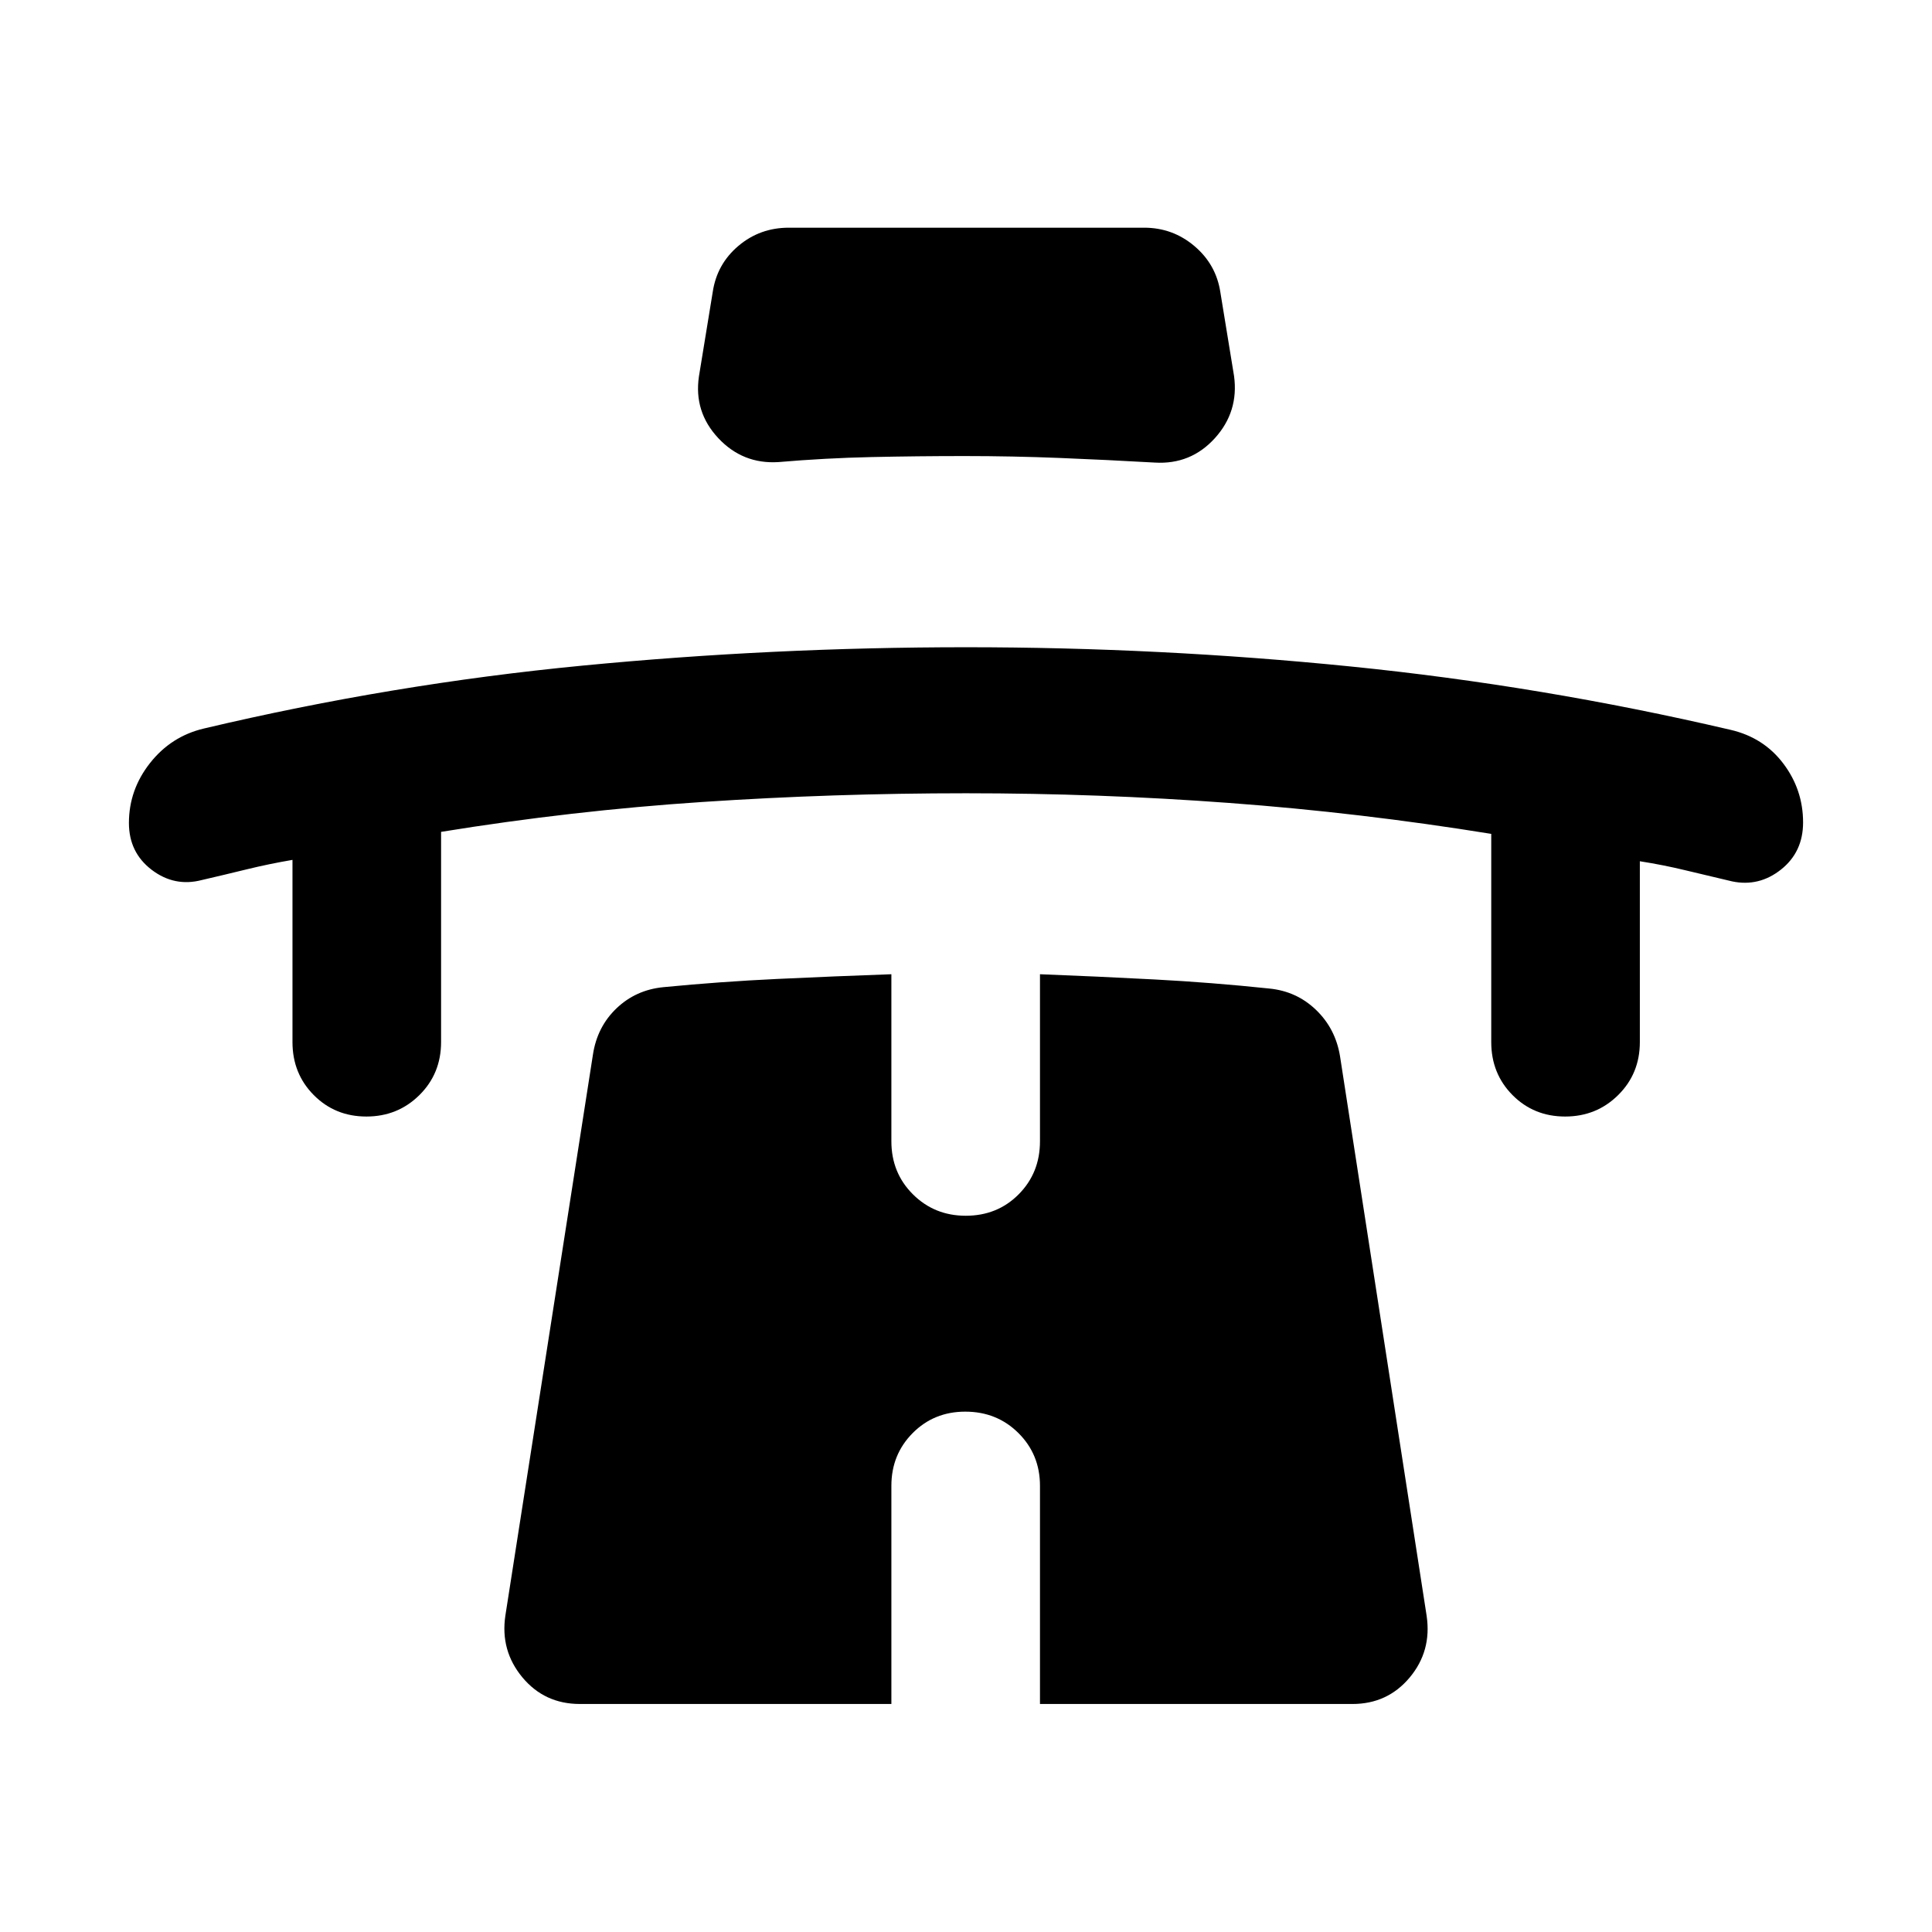 <svg xmlns="http://www.w3.org/2000/svg" height="40" viewBox="0 -960 960 960" width="40"><path d="M145.33-532.73q-11.68 2-22.57 4.66-10.9 2.67-22.42 5.34-13.61 3.57-24.95-5.05-11.33-8.63-11.33-23.29 0-16.49 10.5-29.8 10.51-13.31 26.78-17.14 93.52-22.12 188.11-31.25 94.58-9.13 190.7-9.13 96.12 0 190.99 9.56t188.76 31.48q16.45 3.81 26.25 16.8 9.79 12.99 9.79 29.24 0 14.66-10.95 23.37-10.96 8.7-24.33 5.89-11.46-2.67-22.76-5.41-11.3-2.75-23.07-4.59v89.85q0 15.68-10.78 26.34-10.77 10.66-26.34 10.66t-26.15-10.66q-10.57-10.66-10.57-26.34v-103.45q-65.17-10.55-130.12-15.36-64.96-4.82-130.87-4.82-65.91 0-130.87 4.32-64.95 4.31-129.96 14.86v104.45q0 15.68-10.77 26.34t-26.34 10.66q-15.57 0-26.15-10.66-10.58-10.66-10.58-26.34v-90.53Zm334-200.66q-23.32 0-46.29.5-22.98.5-46.3 2.5-17.7 1.08-29.86-11.94-12.16-13.03-9.59-30.6l6.87-42.03q2.08-13.84 12.76-22.87 10.68-9.03 25.04-9.03h176.56q14.2 0 25 9.15t12.88 22.99l6.79 41.55q2.41 17.73-9.55 30.92-11.97 13.18-29.82 12.1-23.56-1.34-47.16-2.29-23.61-.95-47.33-.95Zm.31 474.83q-15.57 0-26.14 10.65-10.58 10.66-10.58 26.19v108.42H288.14q-17.59 0-28.6-13.27-11-13.27-8.43-30.6l43.51-278.75q2.08-13.83 11.7-23.03 9.61-9.19 23.29-10.53 28.35-2.76 56.65-4.09 28.31-1.34 56.66-2.34v83.01q0 15.68 10.69 26.34 10.7 10.66 26.27 10.66 15.73 0 26.3-10.66 10.58-10.66 10.58-26.34v-83.01q28.59 1.1 56.98 2.6 28.38 1.5 56.89 4.5 13.67 1.33 23.33 10.65 9.66 9.31 11.89 22.99l43.04 278.08q2.57 17.49-8.43 30.64-11.01 13.15-28.45 13.15H516.76v-108.42q0-15.53-10.69-26.19-10.7-10.65-26.43-10.65Z"/></svg>